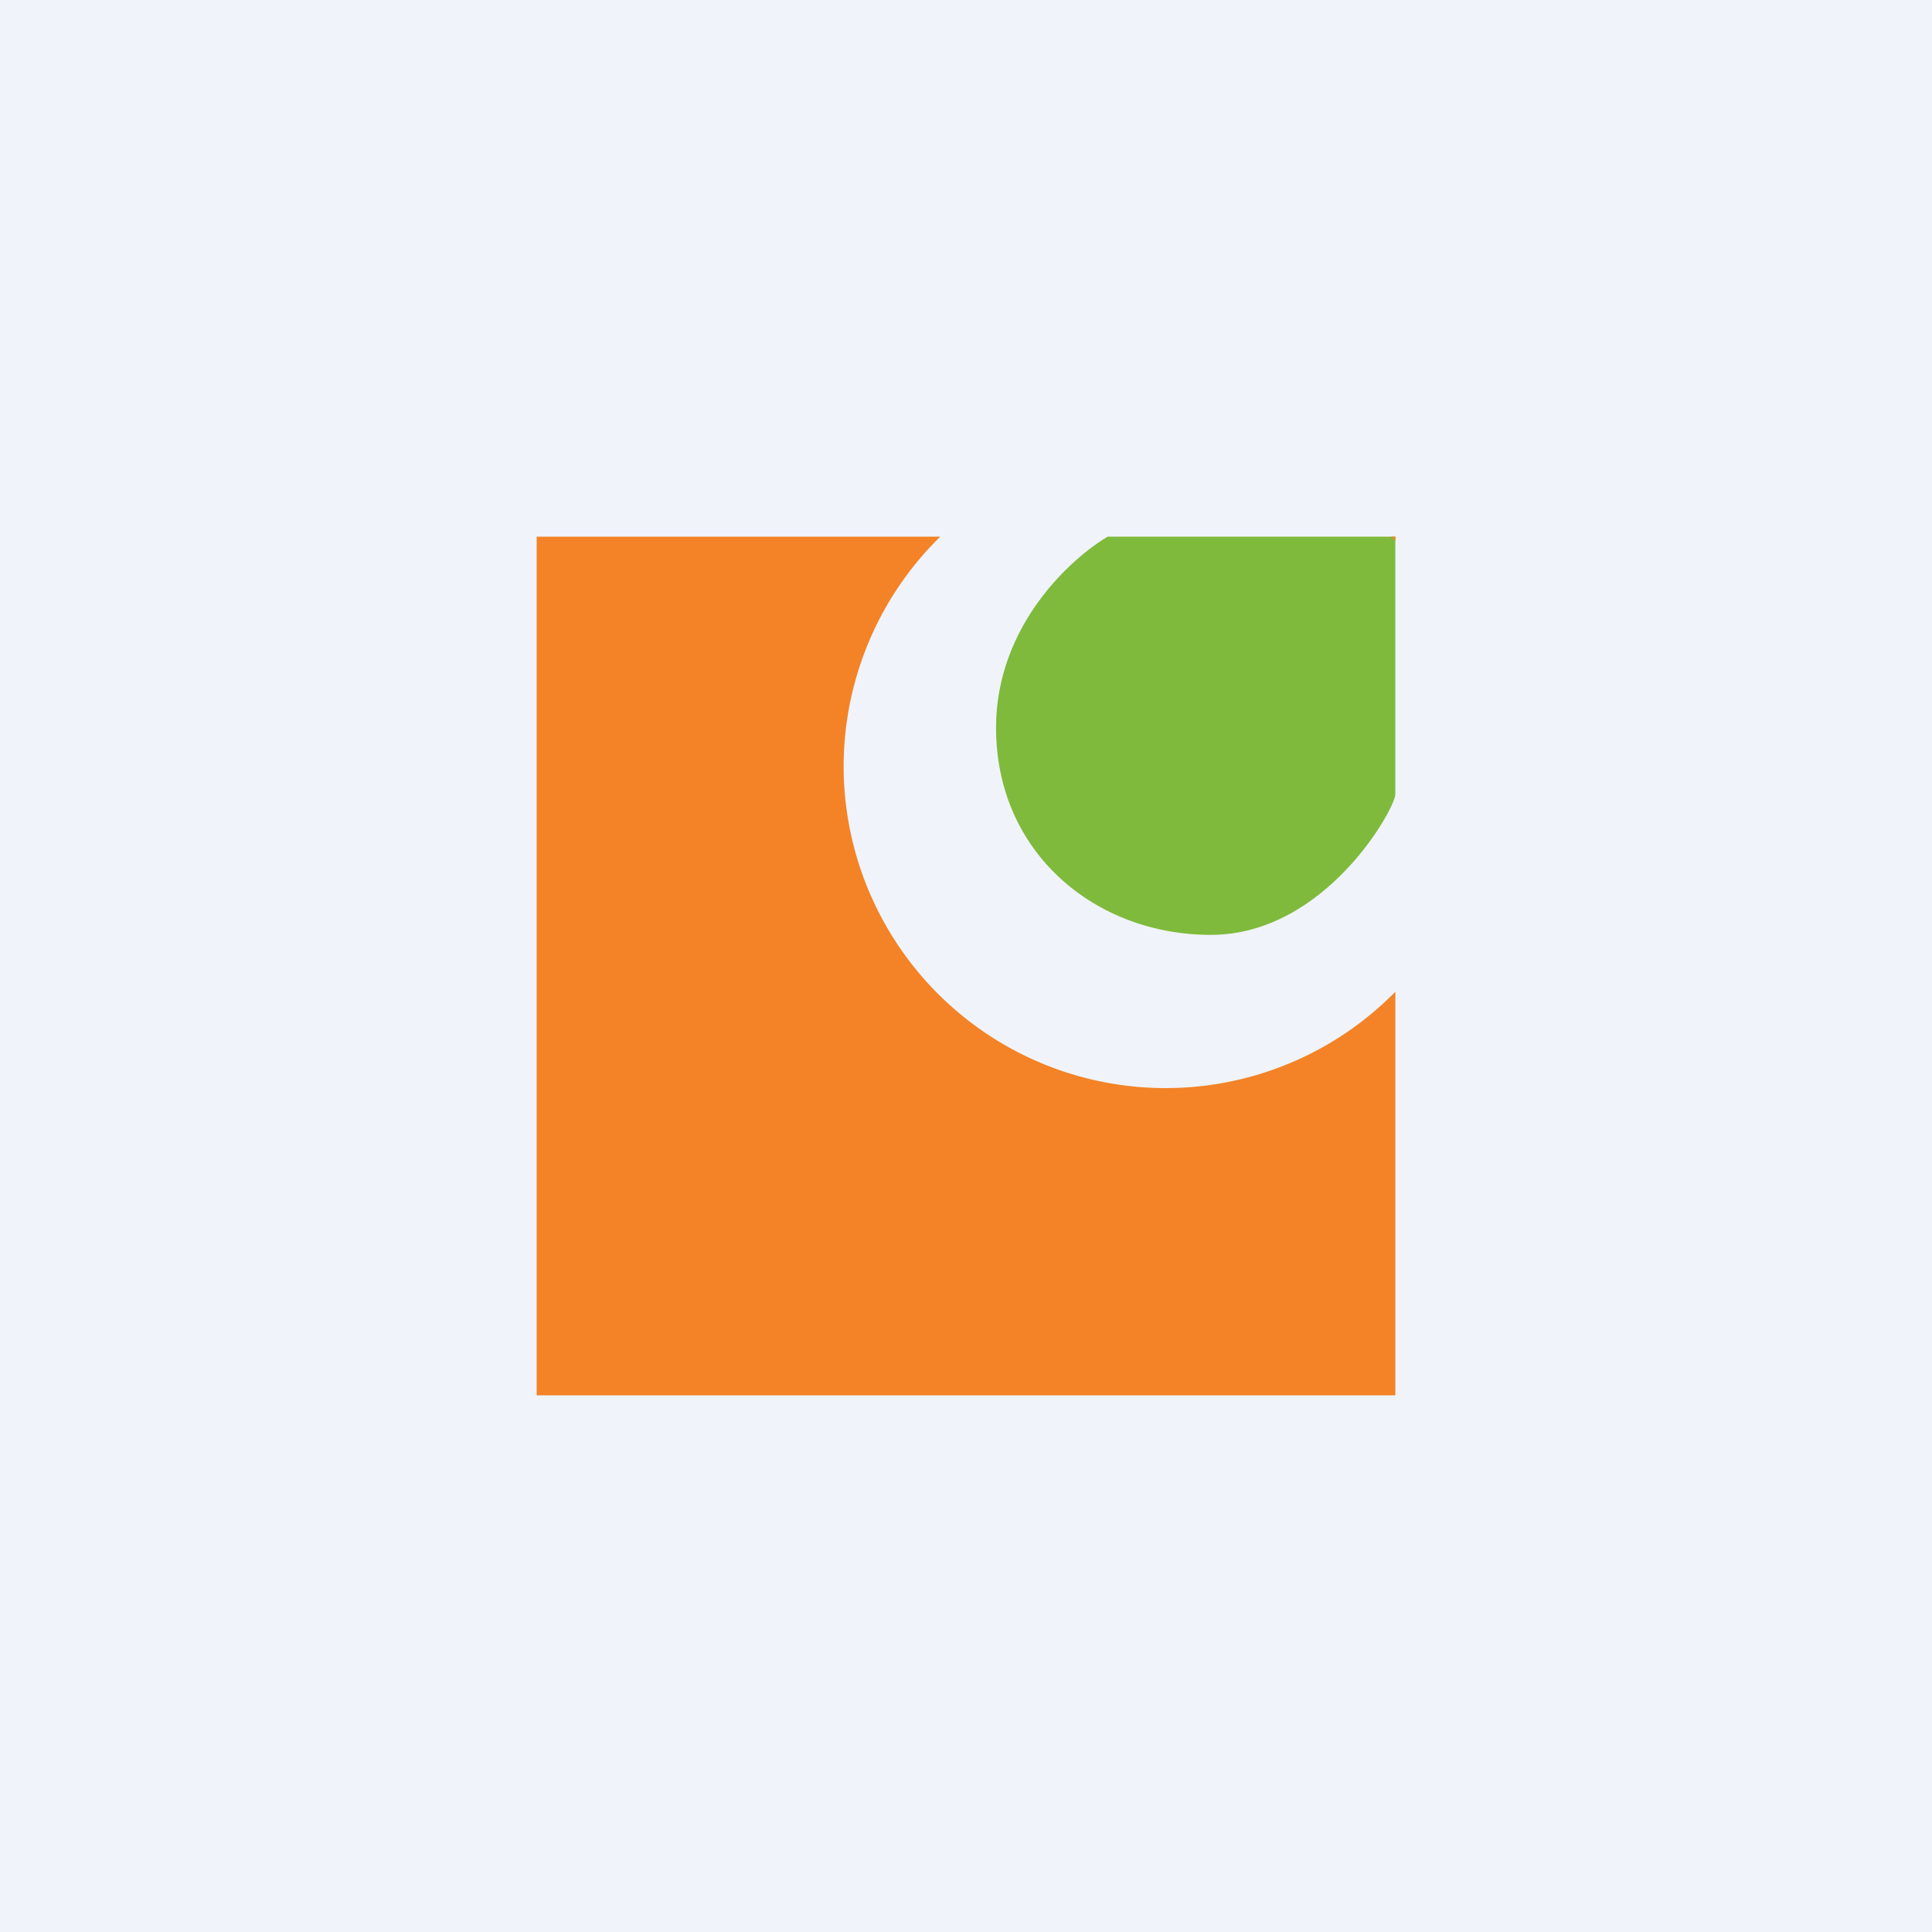 <!-- by TradingView --><svg width="18" height="18" viewBox="0 0 18 18" xmlns="http://www.w3.org/2000/svg"><path fill="#F0F3FA" d="M0 0h18v18H0z"/><path d="M10.32 5H13v2.4c0 .13-.65 1.31-1.72 1.31-1.07 0-2-.76-2-1.93 0-.95.7-1.58 1.04-1.78Z" fill="#7FBA3C"/><path d="M13 9.24a3 3 0 0 1-5.14-2.1A3 3 0 0 1 8.76 5H5v8h8V9.24ZM12.96 5a3 3 0 0 1 .04.04V5h-.04Z" fill="#F38326"/></svg>
